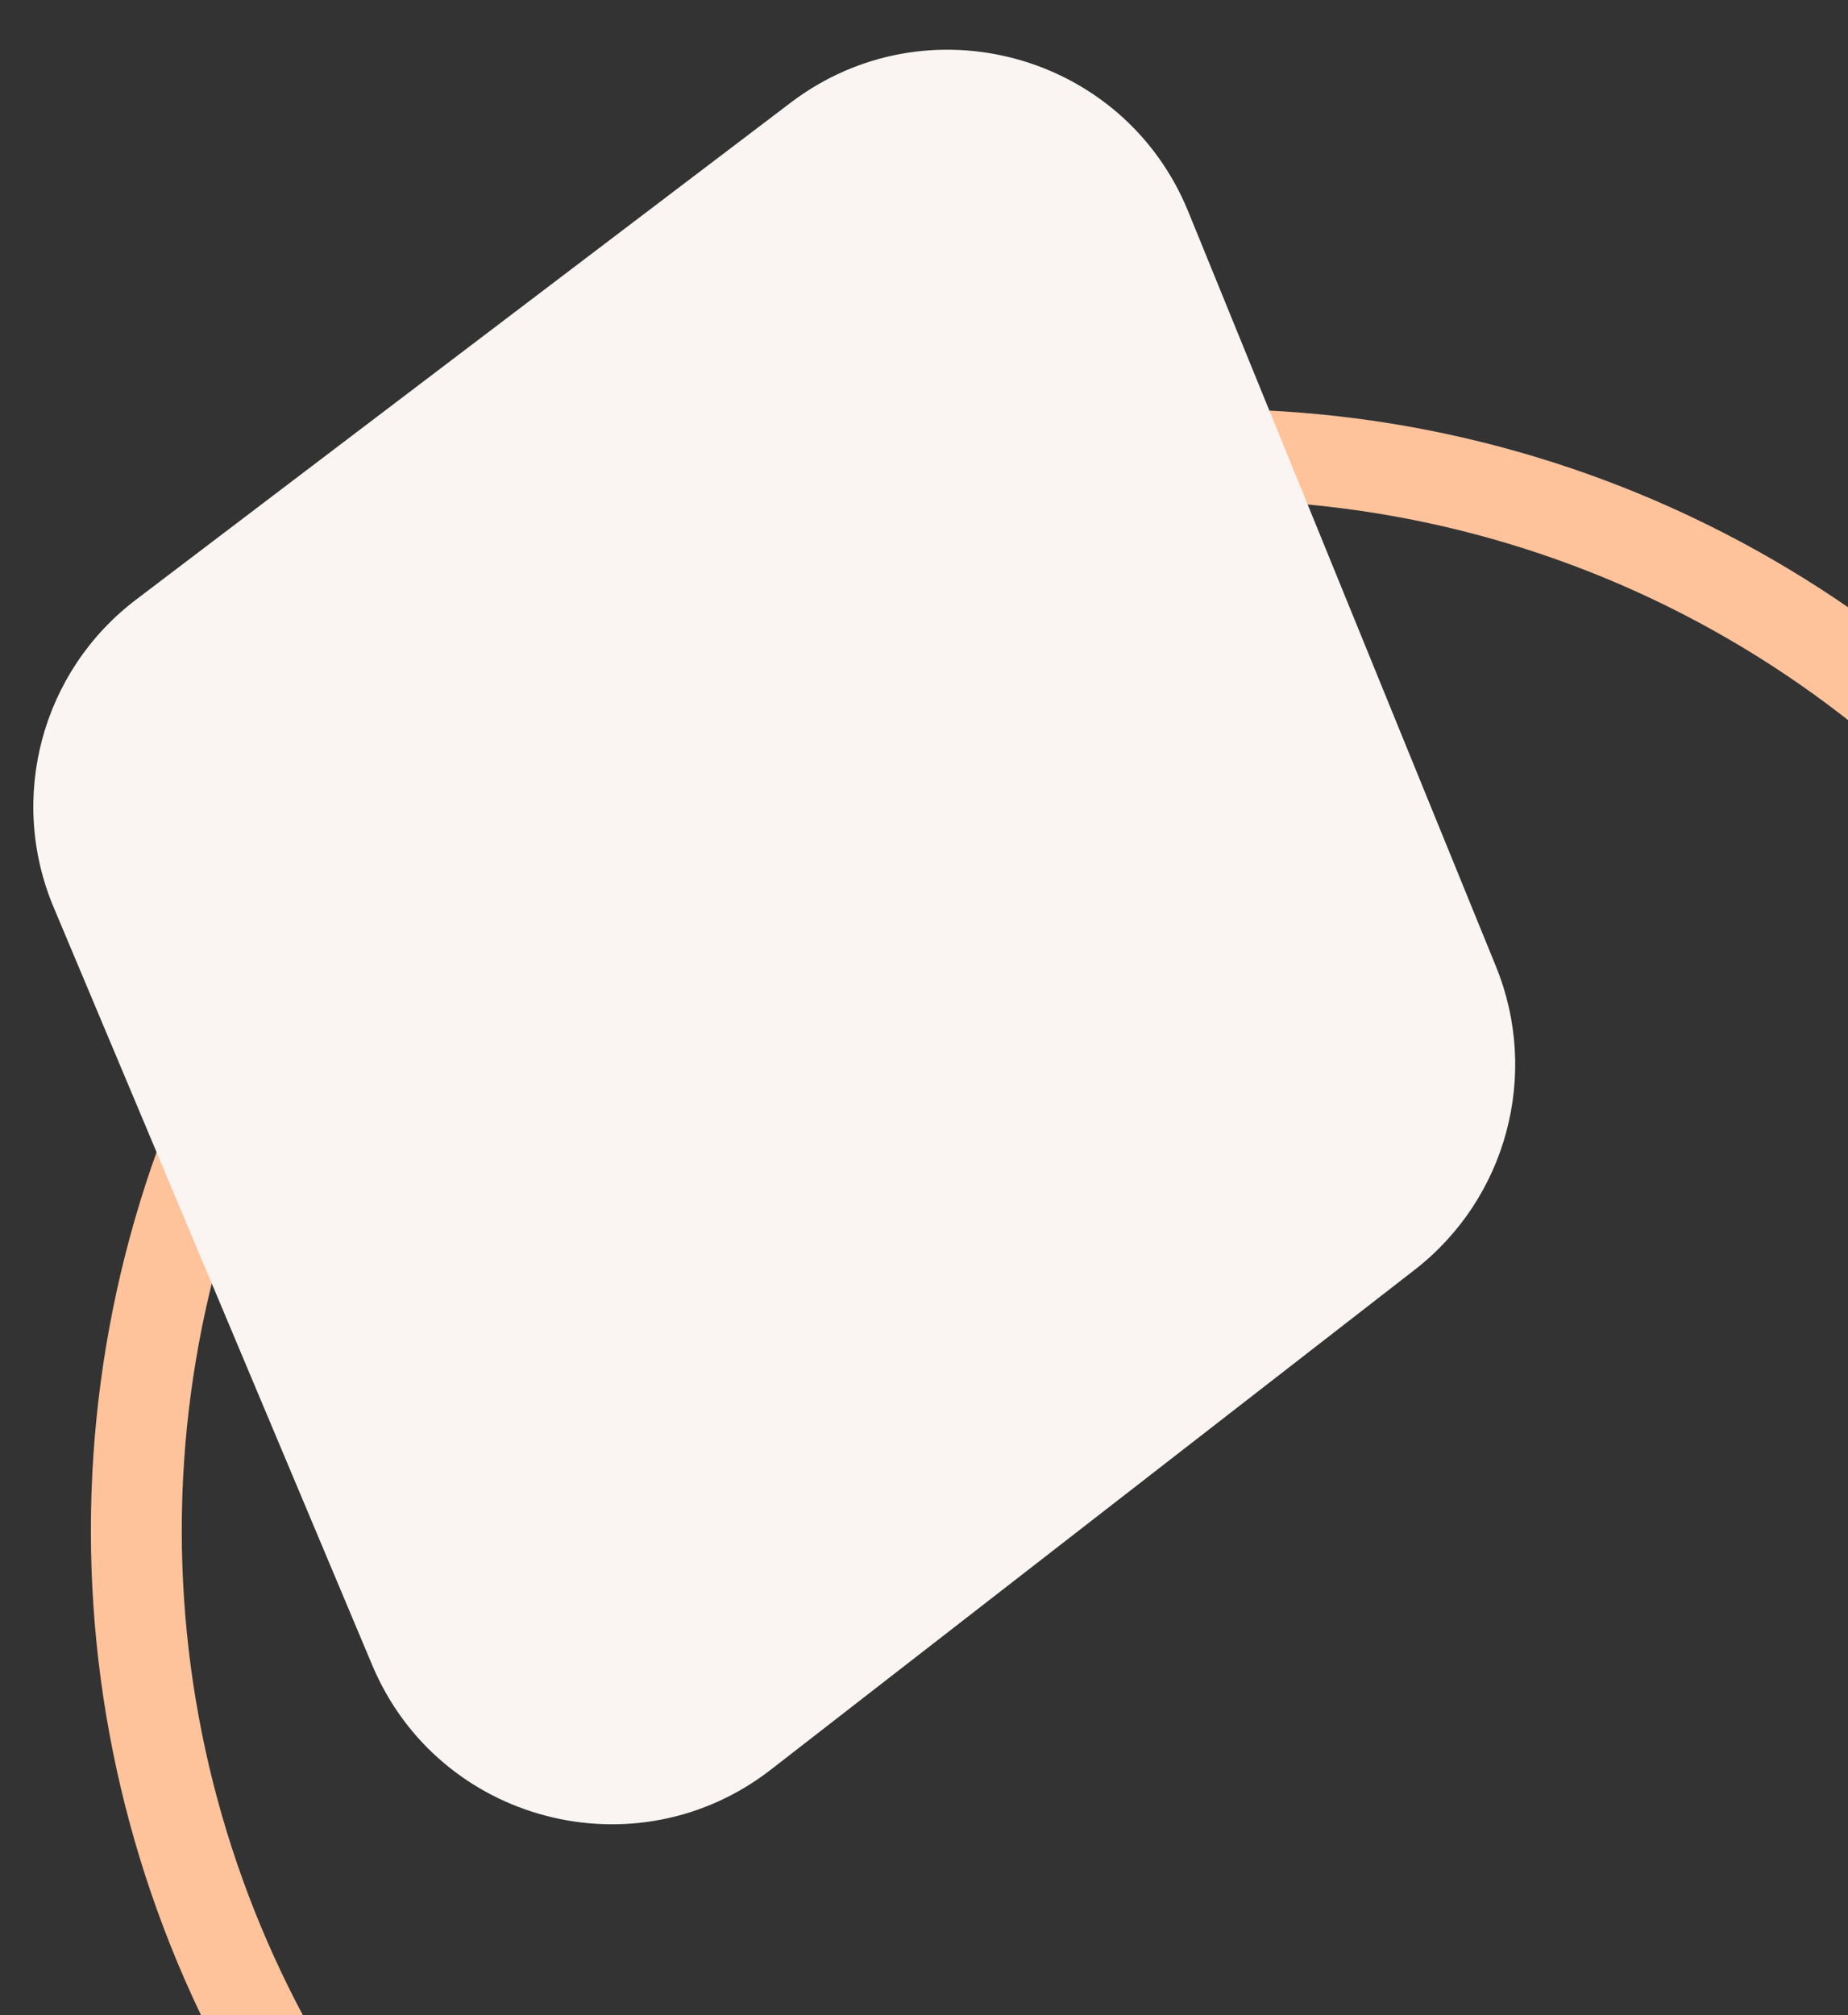 <svg width="122" height="133" viewBox="0 0 122 133" fill="none" xmlns="http://www.w3.org/2000/svg">
<rect x="0" y="0" width="122" height="133" fill="#333333" stroke="none"/>
<g clip-path="url(#clip0_458_1046)">
<circle cx="80" cy="101" r="71" stroke="#FFC39C" stroke-width="6"/>
<path d="M52.201 6.774C61.183 -0.042 74.186 3.518 78.443 13.958L98.759 63.78C101.663 70.901 99.47 79.085 93.395 83.8L50.89 116.788C41.983 123.701 28.942 120.283 24.572 109.889L3.541 59.876C0.507 52.66 2.746 44.304 8.982 39.572L52.201 6.774Z" fill="#FAF5F2"/>
</g>
<defs>
<clipPath id="clip0_458_1046">
<rect width="122" height="133" fill="white"/>
</clipPath>
</defs>
</svg>
